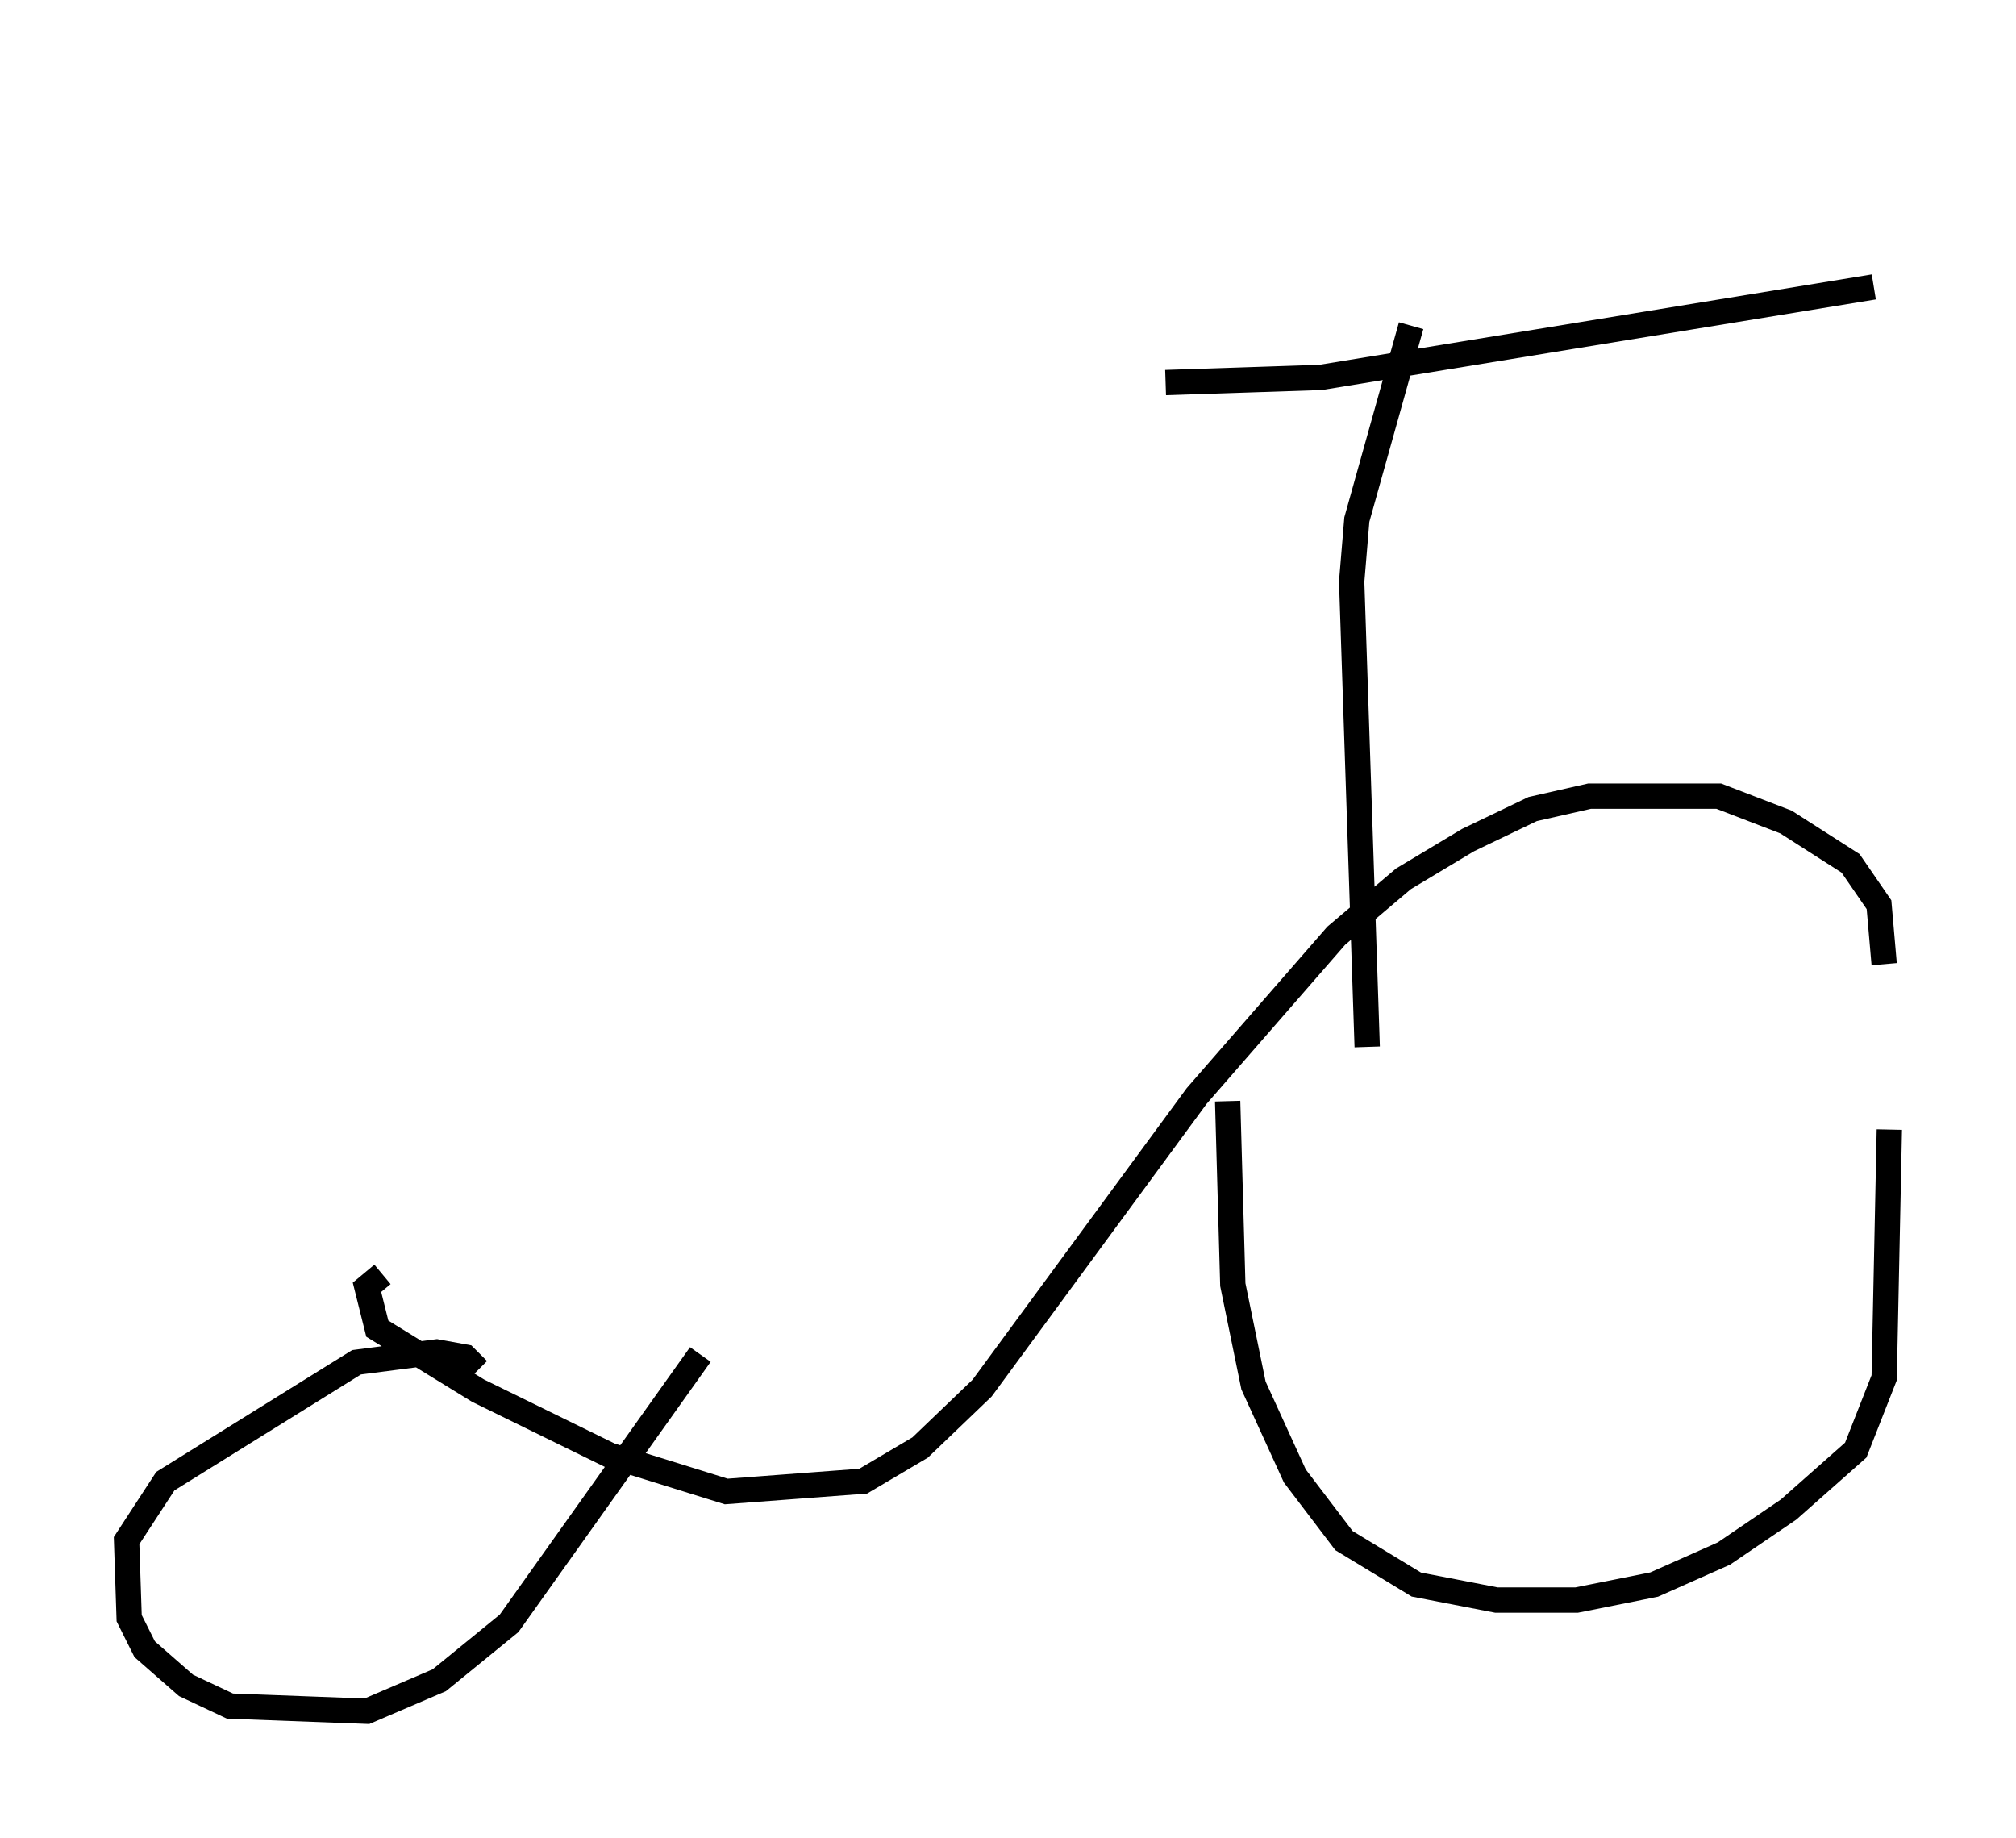 <?xml version="1.0" encoding="utf-8" ?>
<svg baseProfile="full" height="72.578" version="1.1" width="79.622" xmlns="http://www.w3.org/2000/svg" xmlns:ev="http://www.w3.org/2001/xml-events" xmlns:xlink="http://www.w3.org/1999/xlink"><defs /><rect fill="white" height="72.578" width="79.622" x="0" y="0" /><path d="M70.538, 5 m-2.96, 1.123 m-52.471, 44.203 l-0.613, 0.51 0.408, 1.633 l3.981, 2.45 5.206, 2.552 l4.594, 1.429 5.41, -0.408 l2.246, -1.327 2.45, -2.348 l8.473, -11.536 5.513, -6.329 l2.654, -2.246 2.552, -1.531 l2.552, -1.225 2.246, -0.51 l5.104, 0.0 2.654, 1.021 l2.552, 1.633 1.123, 1.633 l0.204, 2.348 m0.204, 6.533 l-0.204, 9.8 -1.123, 2.858 l-2.654, 2.348 -2.552, 1.735 l-2.756, 1.225 -3.063, 0.613 l-3.165, 0.0 -3.165, -0.613 l-2.858, -1.735 -1.94, -2.552 l-1.633, -3.573 -0.817, -3.981 l-0.204, -7.248 m-29.604, 10.617 l-0.51, -0.51 -1.123, -0.204 l-3.165, 0.408 -7.554, 4.696 l-1.531, 2.348 0.102, 3.063 l0.613, 1.225 1.633, 1.429 l1.735, 0.817 5.41, 0.204 l2.858, -1.225 2.756, -2.246 l7.554, -10.617 m26.338, -12.148 l-0.613, -18.375 0.204, -2.45 l2.144, -7.656 m-9.698, 2.246 l6.125, -0.204 21.846, -3.573 " fill="none" stroke="black" stroke-width="1" /></svg>